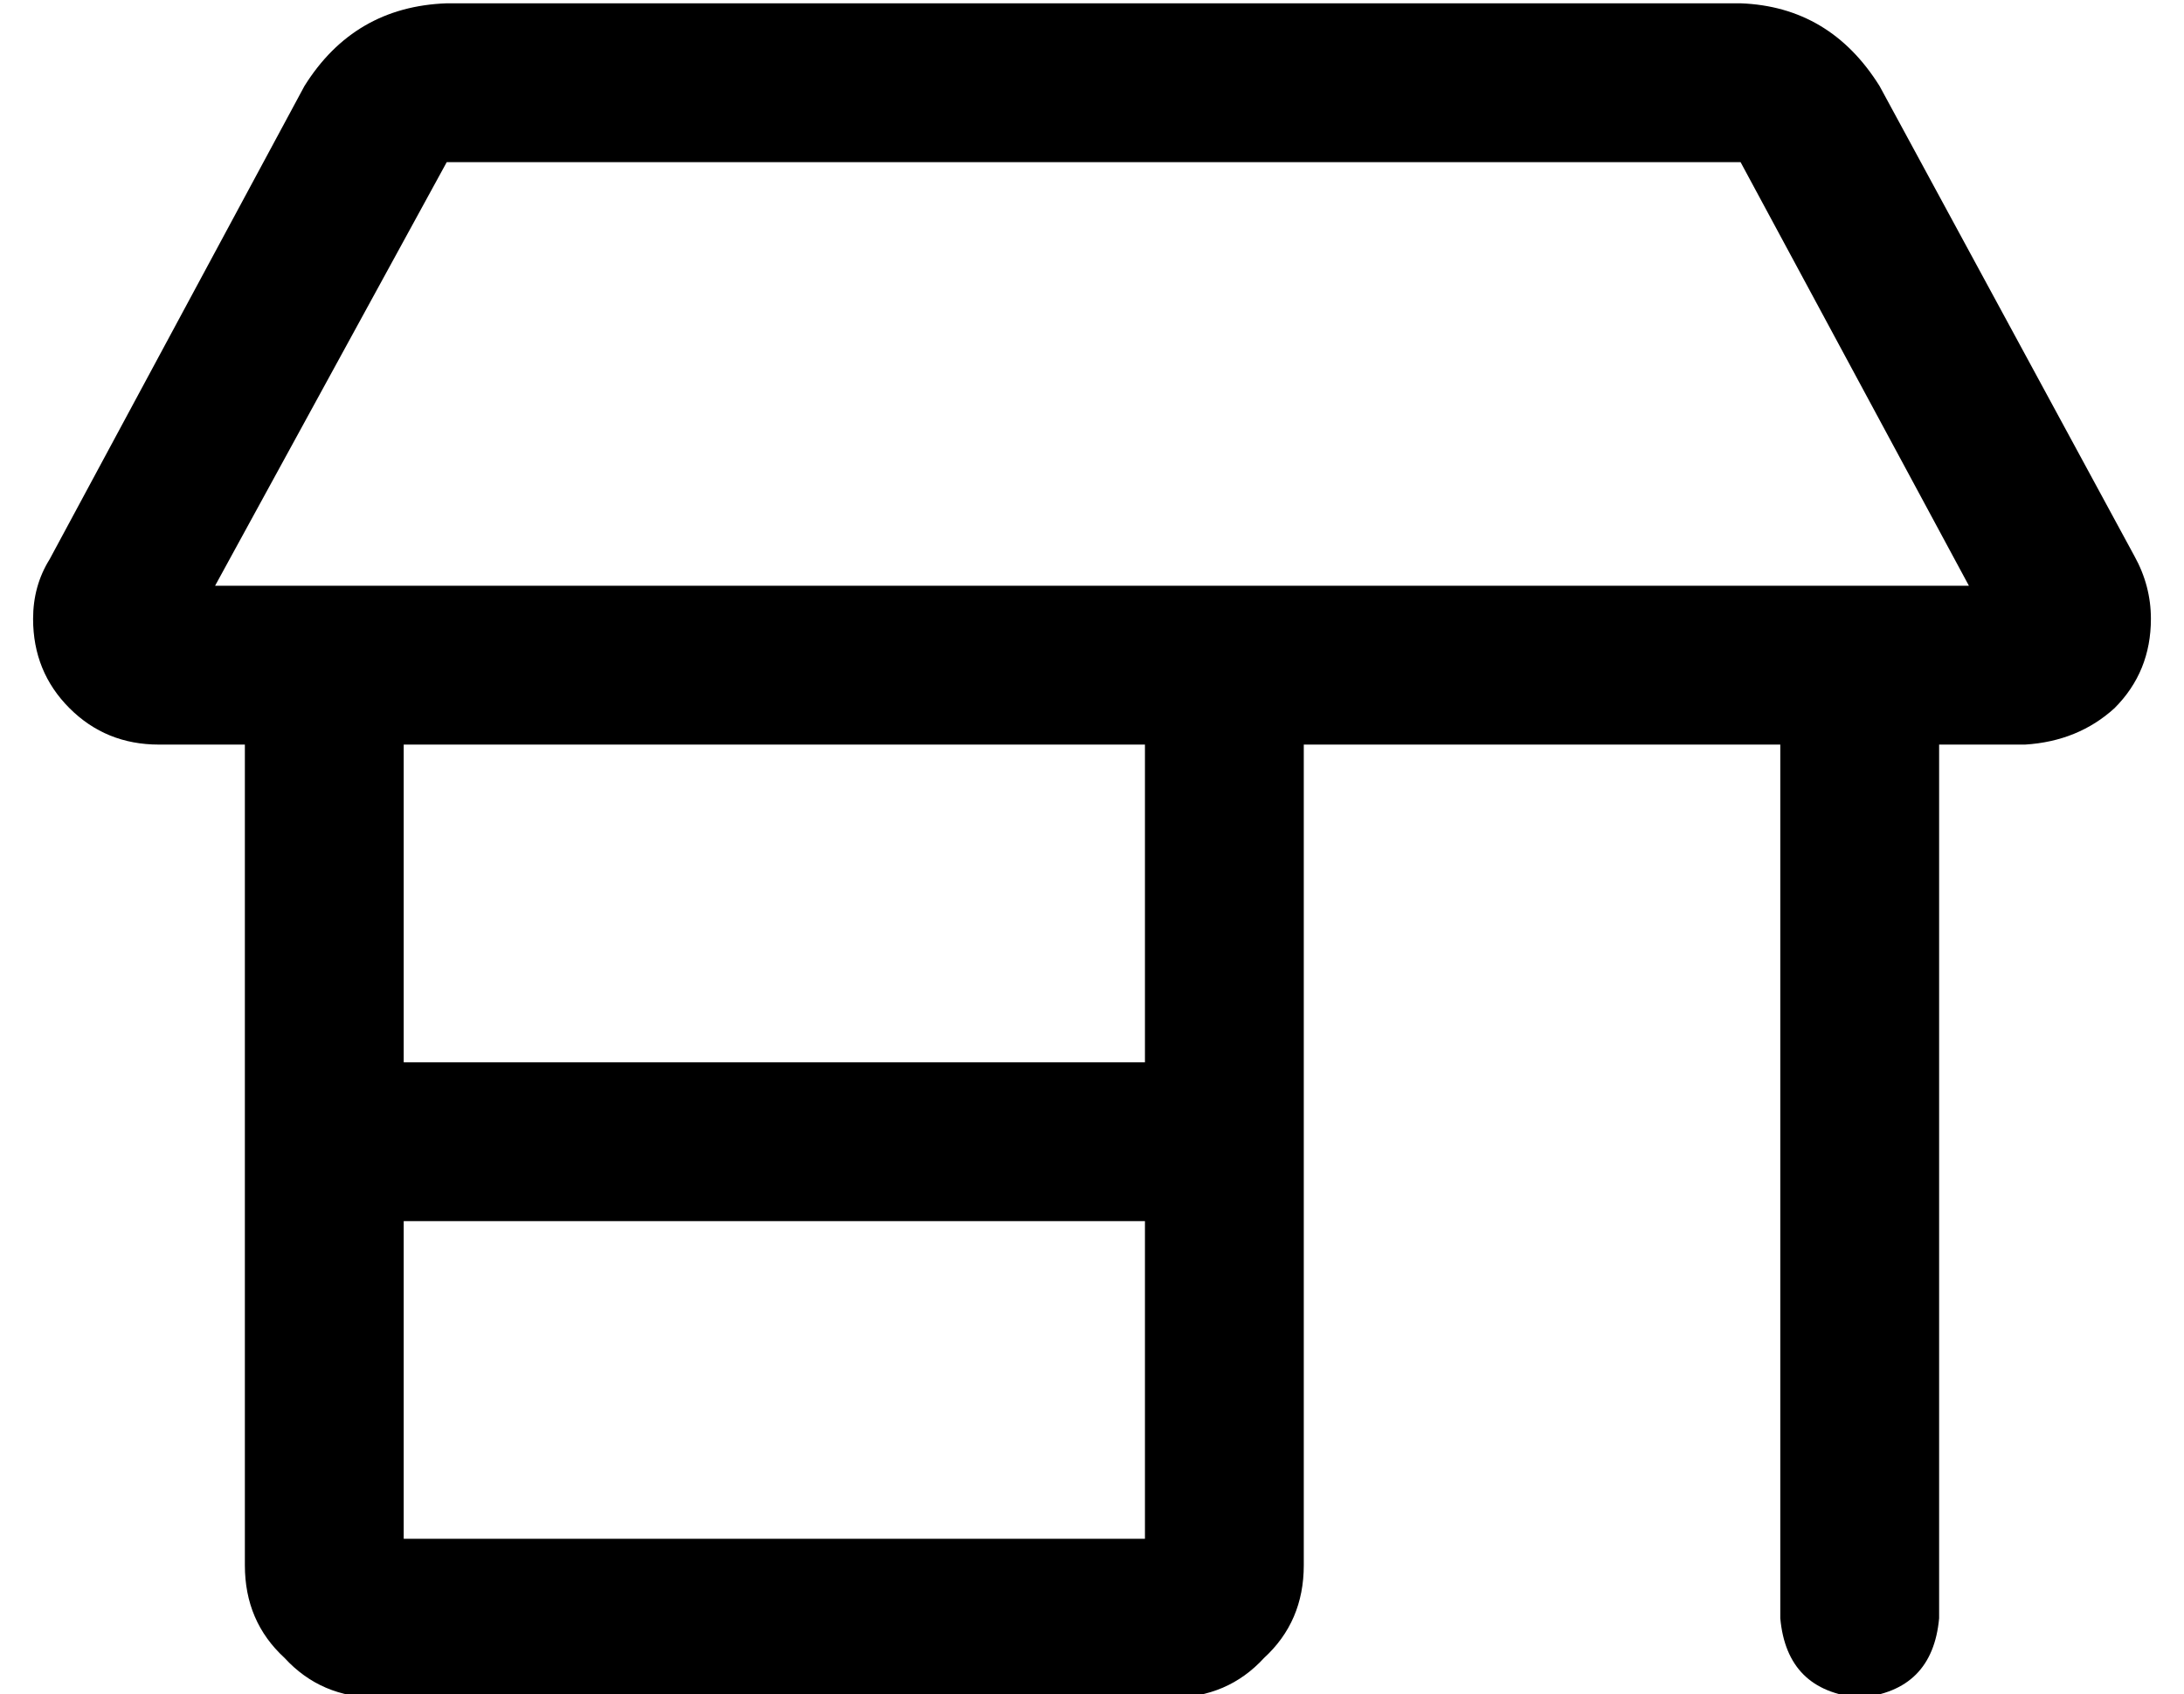 <?xml version="1.0" standalone="no"?>
<!DOCTYPE svg PUBLIC "-//W3C//DTD SVG 1.1//EN" "http://www.w3.org/Graphics/SVG/1.1/DTD/svg11.dtd" >
<svg xmlns="http://www.w3.org/2000/svg" xmlns:xlink="http://www.w3.org/1999/xlink" version="1.1" viewBox="-10 -40 660 512">
   <path fill="currentColor"
d="M0 147q0 -10 5 -18l77 -143v0q15 -24 43 -25h391v0q27 1 42 25l77 142v0q5 9 5 19q0 16 -11 27q-11 10 -27 11h-26v0v264v0q-2 22 -24 24q-22 -2 -24 -24v-264v0h-144v0v248v0q0 17 -12 28q-11 12 -28 12h-240v0q-17 0 -28 -12q-12 -11 -12 -28v-248v0h-26v0
q-16 0 -27 -11t-11 -27v0zM112 185v96v-96v96h224v0v-96v0h-224v0zM516 9h-391h391h-391l-70 128v0h530v0l-69 -128v0zM112 425h224h-224h224v-96v0h-224v0v96v0z" />
</svg>
